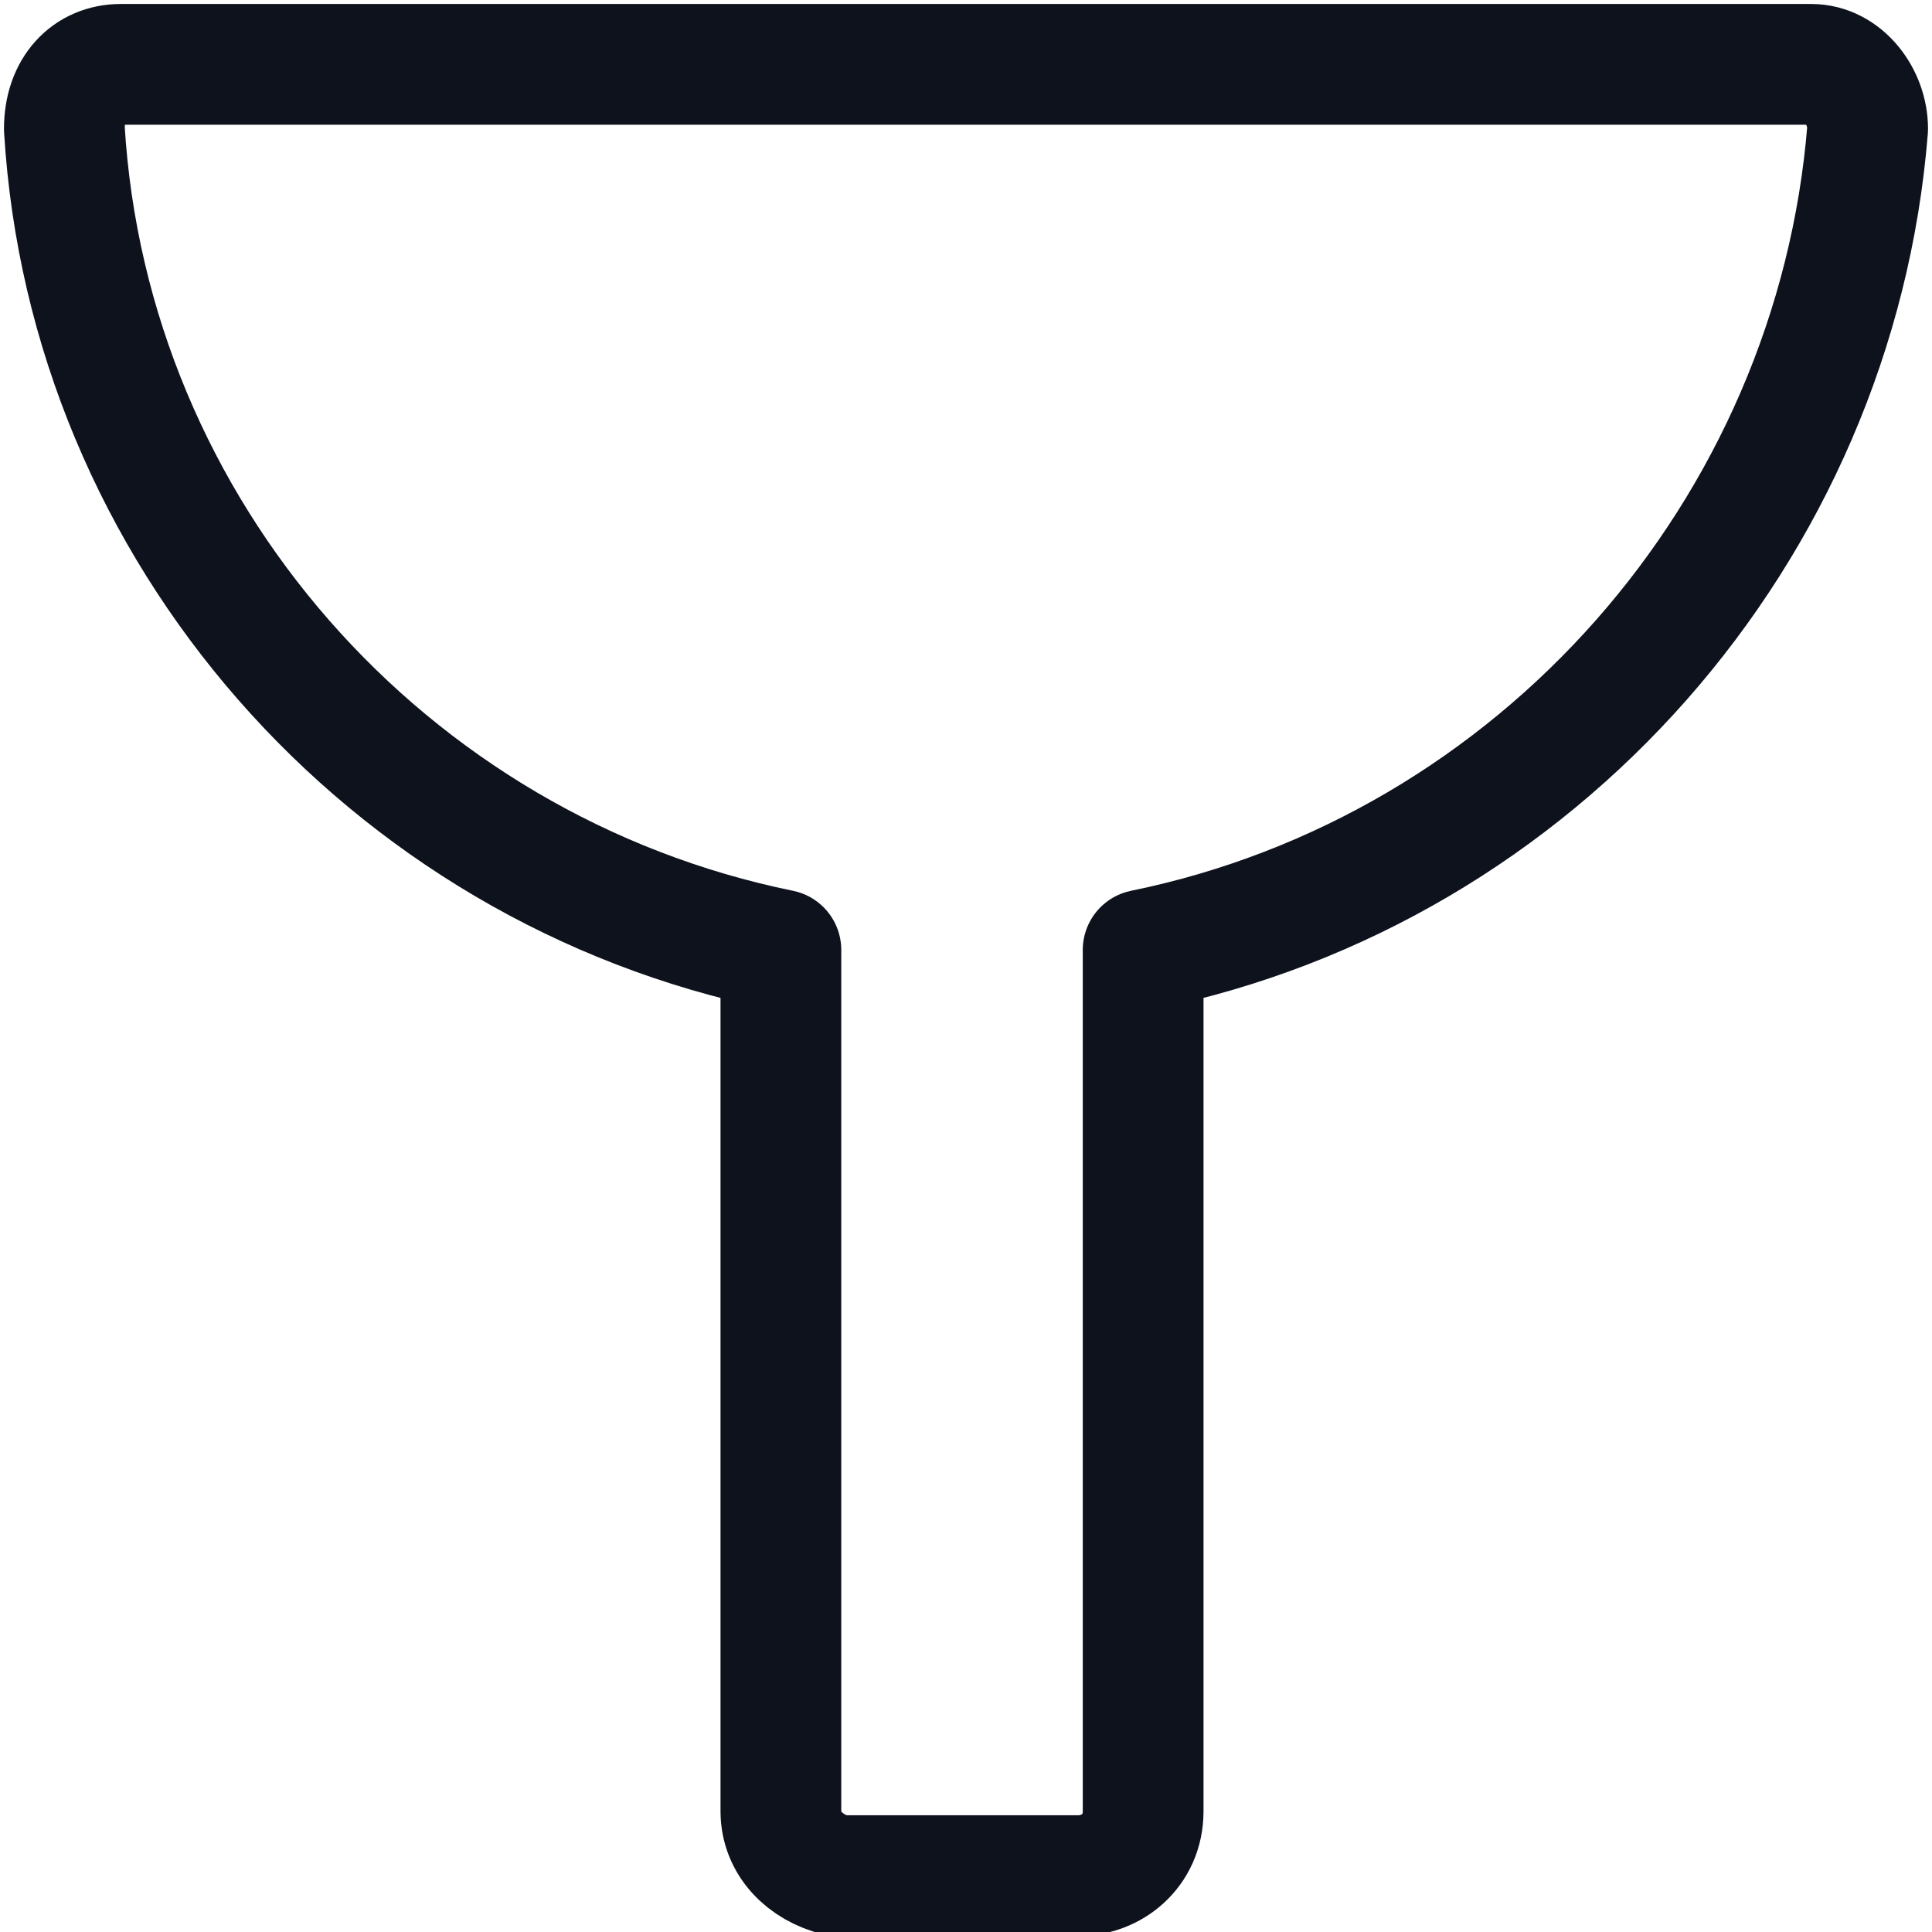 <svg width="16" height="16" viewBox="0 0 16 16" fill="none" xmlns="http://www.w3.org/2000/svg">
<g clip-path="url(#clip0_1_3165)">
<path d="M6.467 7.867V15C6.467 15.267 6.667 15.467 6.933 15.533H8.933C9.2 15.533 9.467 15.333 9.467 15V7.867C12.733 7.2 15.2 4.4 15.467 1.067C15.467 0.8 15.267 0.533 15 0.533H1C0.733 0.533 0.533 0.733 0.533 1.067C0.733 4.4 3.2 7.2 6.467 7.867Z" stroke="#0D121C" stroke-linecap="round" stroke-linejoin="round"/>
</g>
<defs>
<clipPath id="clip0_1_3165">
<rect width="16" height="16" fill="white"/>
</clipPath>
</defs>
</svg>
